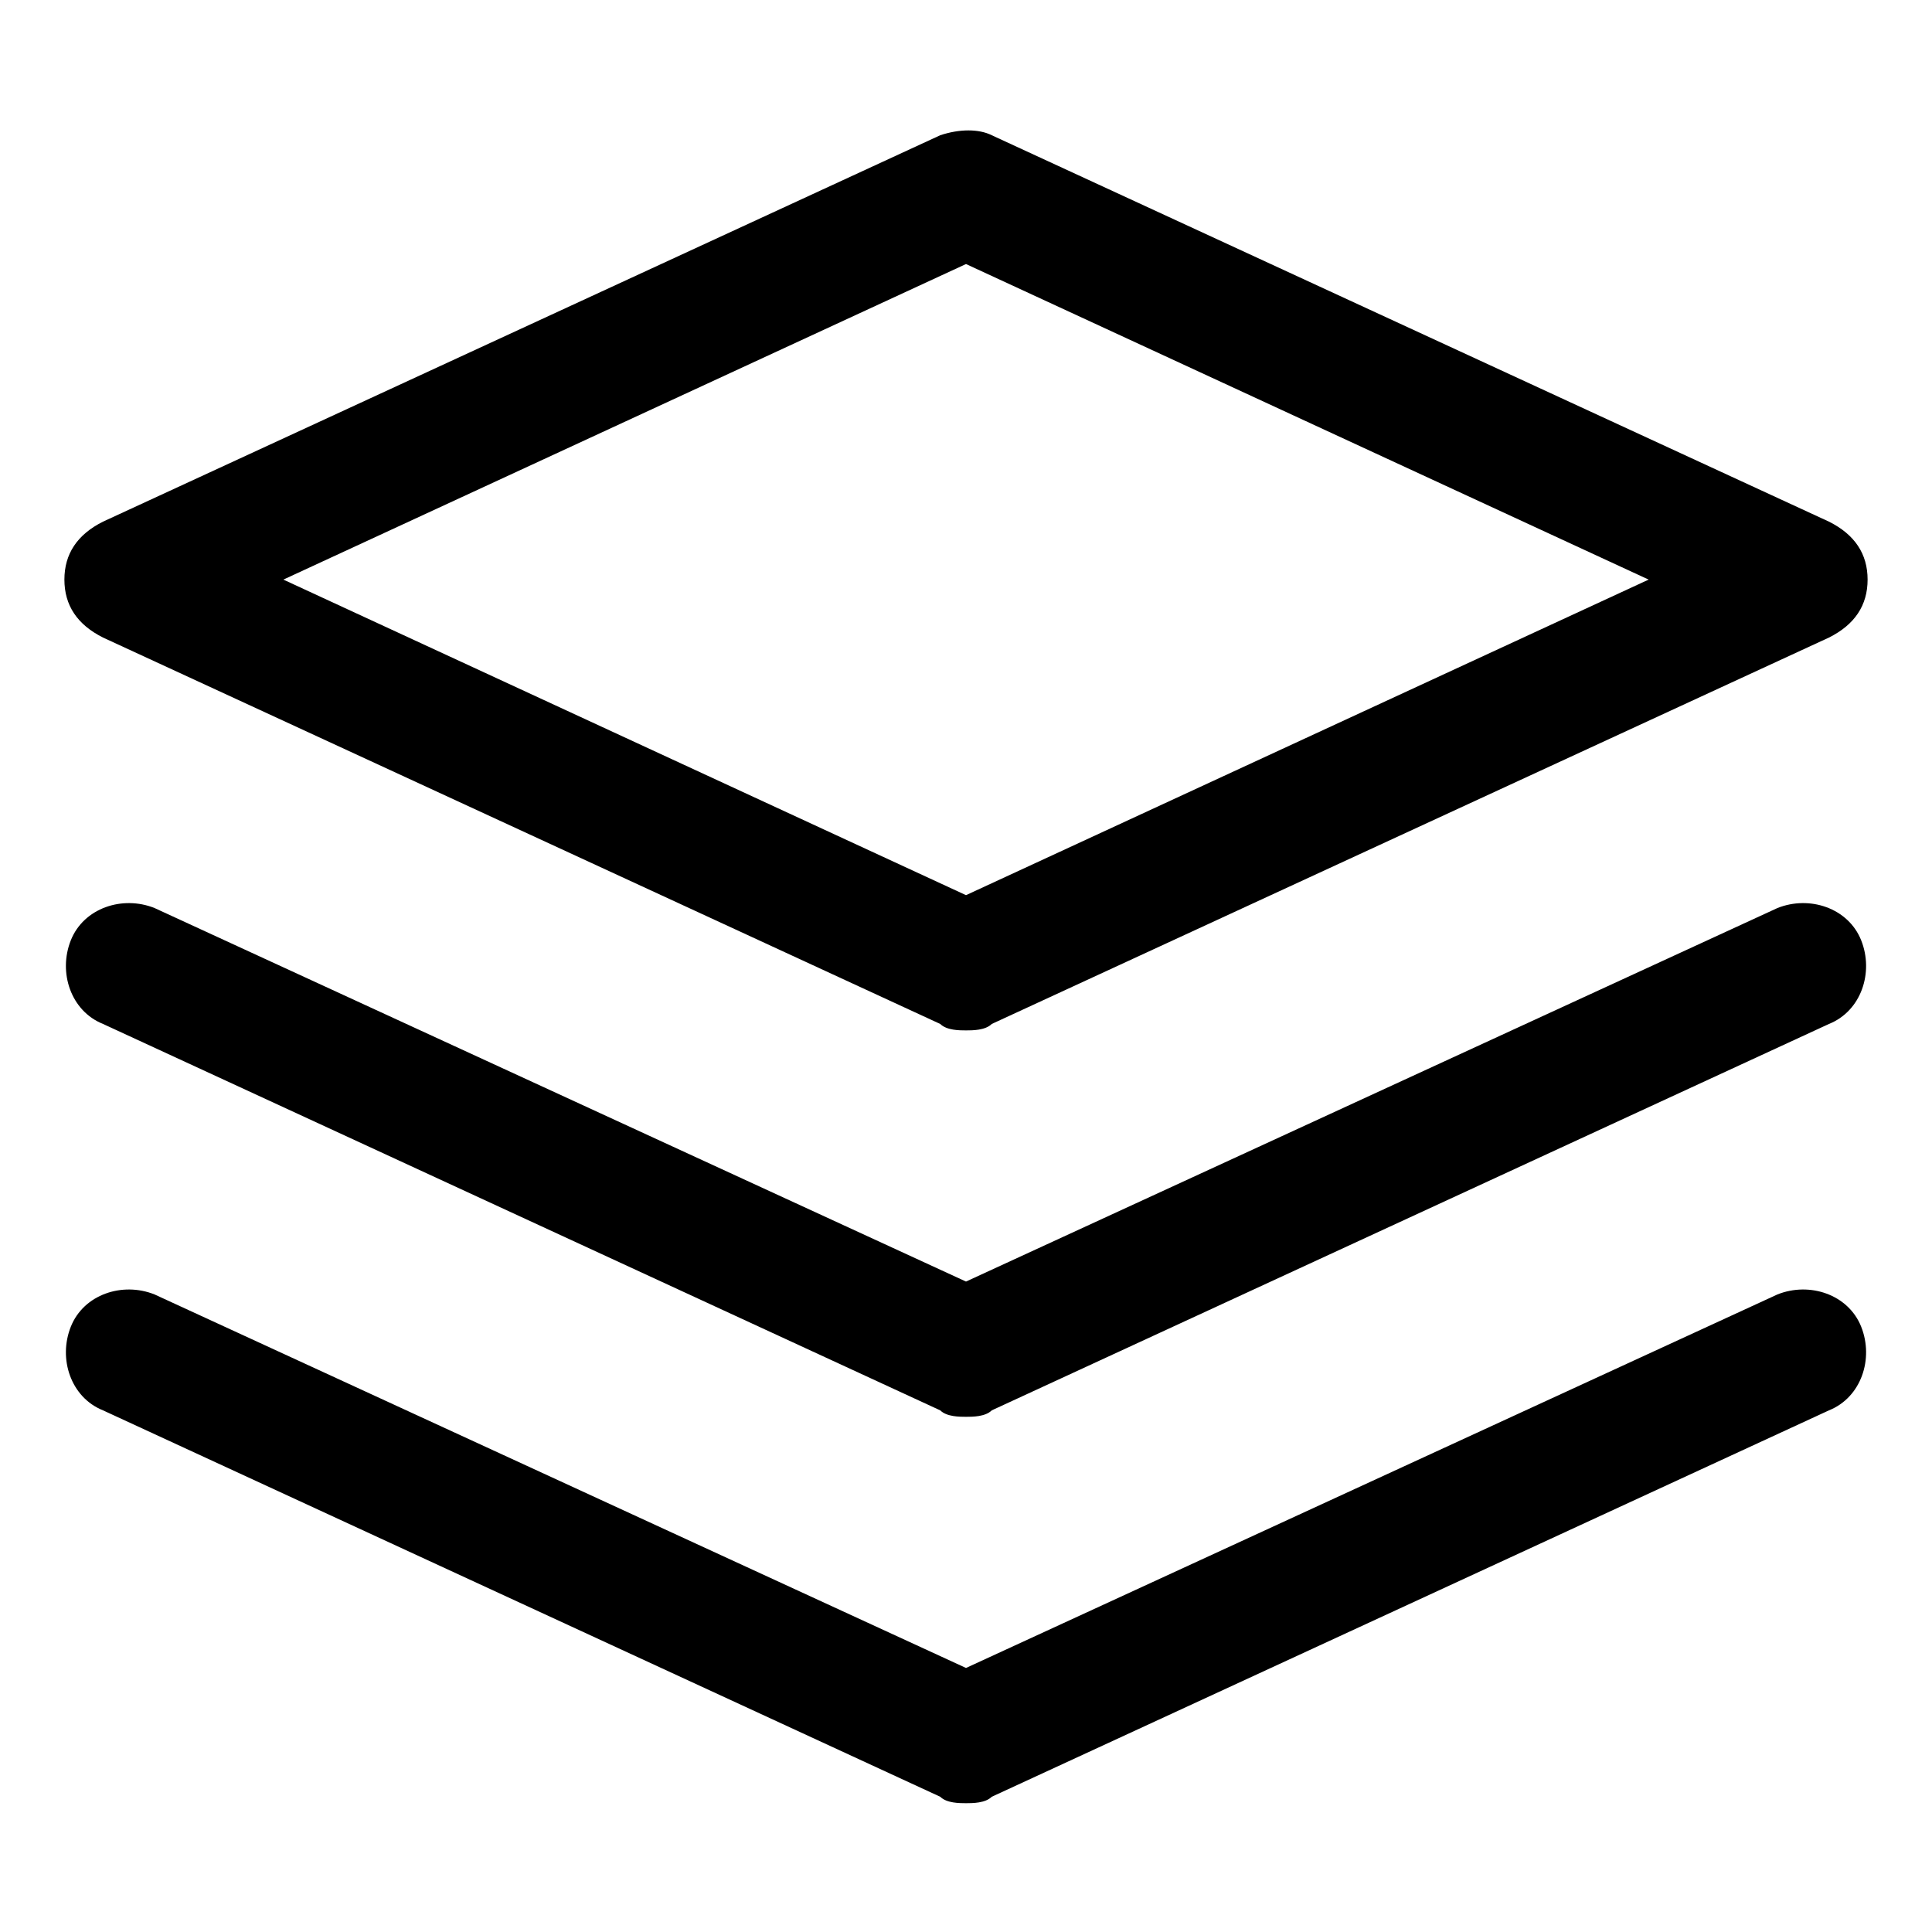 <?xml version="1.0" standalone="no"?><!DOCTYPE svg PUBLIC "-//W3C//DTD SVG 1.1//EN" "http://www.w3.org/Graphics/SVG/1.1/DTD/svg11.dtd"><svg class="icon" width="16px" height="16.00px" viewBox="0 0 1024 1024" version="1.1" xmlns="http://www.w3.org/2000/svg"><path fill="#000000" d="M512 546.133c-3.413 0-10.24 0-13.653-3.413l-443.733-204.8C40.96 331.093 34.133 320.853 34.133 307.2s6.827-23.893 20.48-30.72l443.733-204.8c10.24-3.413 20.48-3.413 27.307 0l443.733 204.8c13.653 6.827 20.48 17.067 20.48 30.72s-6.827 23.893-20.48 30.72l-443.733 204.8c-3.413 3.413-10.24 3.413-13.653 3.413zM150.187 307.2L512 474.453 873.813 307.2 512 139.947 150.187 307.2zM512 750.933c-3.413 0-10.24 0-13.653-3.413l-443.733-204.8c-17.067-6.827-23.893-27.307-17.067-44.373 6.827-17.067 27.307-23.893 44.373-17.067L512 679.253l430.08-197.973c17.067-6.827 37.547 0 44.373 17.067 6.827 17.067 0 37.547-17.067 44.373l-443.733 204.8c-3.413 3.413-10.24 3.413-13.653 3.413zM512 955.733c-3.413 0-10.24 0-13.653-3.413l-443.733-204.8c-17.067-6.827-23.893-27.307-17.067-44.373 6.827-17.067 27.307-23.893 44.373-17.067L512 884.053l430.08-197.973c17.067-6.827 37.547 0 44.373 17.067 6.827 17.067 0 37.547-17.067 44.373l-443.733 204.8c-3.413 3.413-10.24 3.413-13.653 3.413z" /></svg>